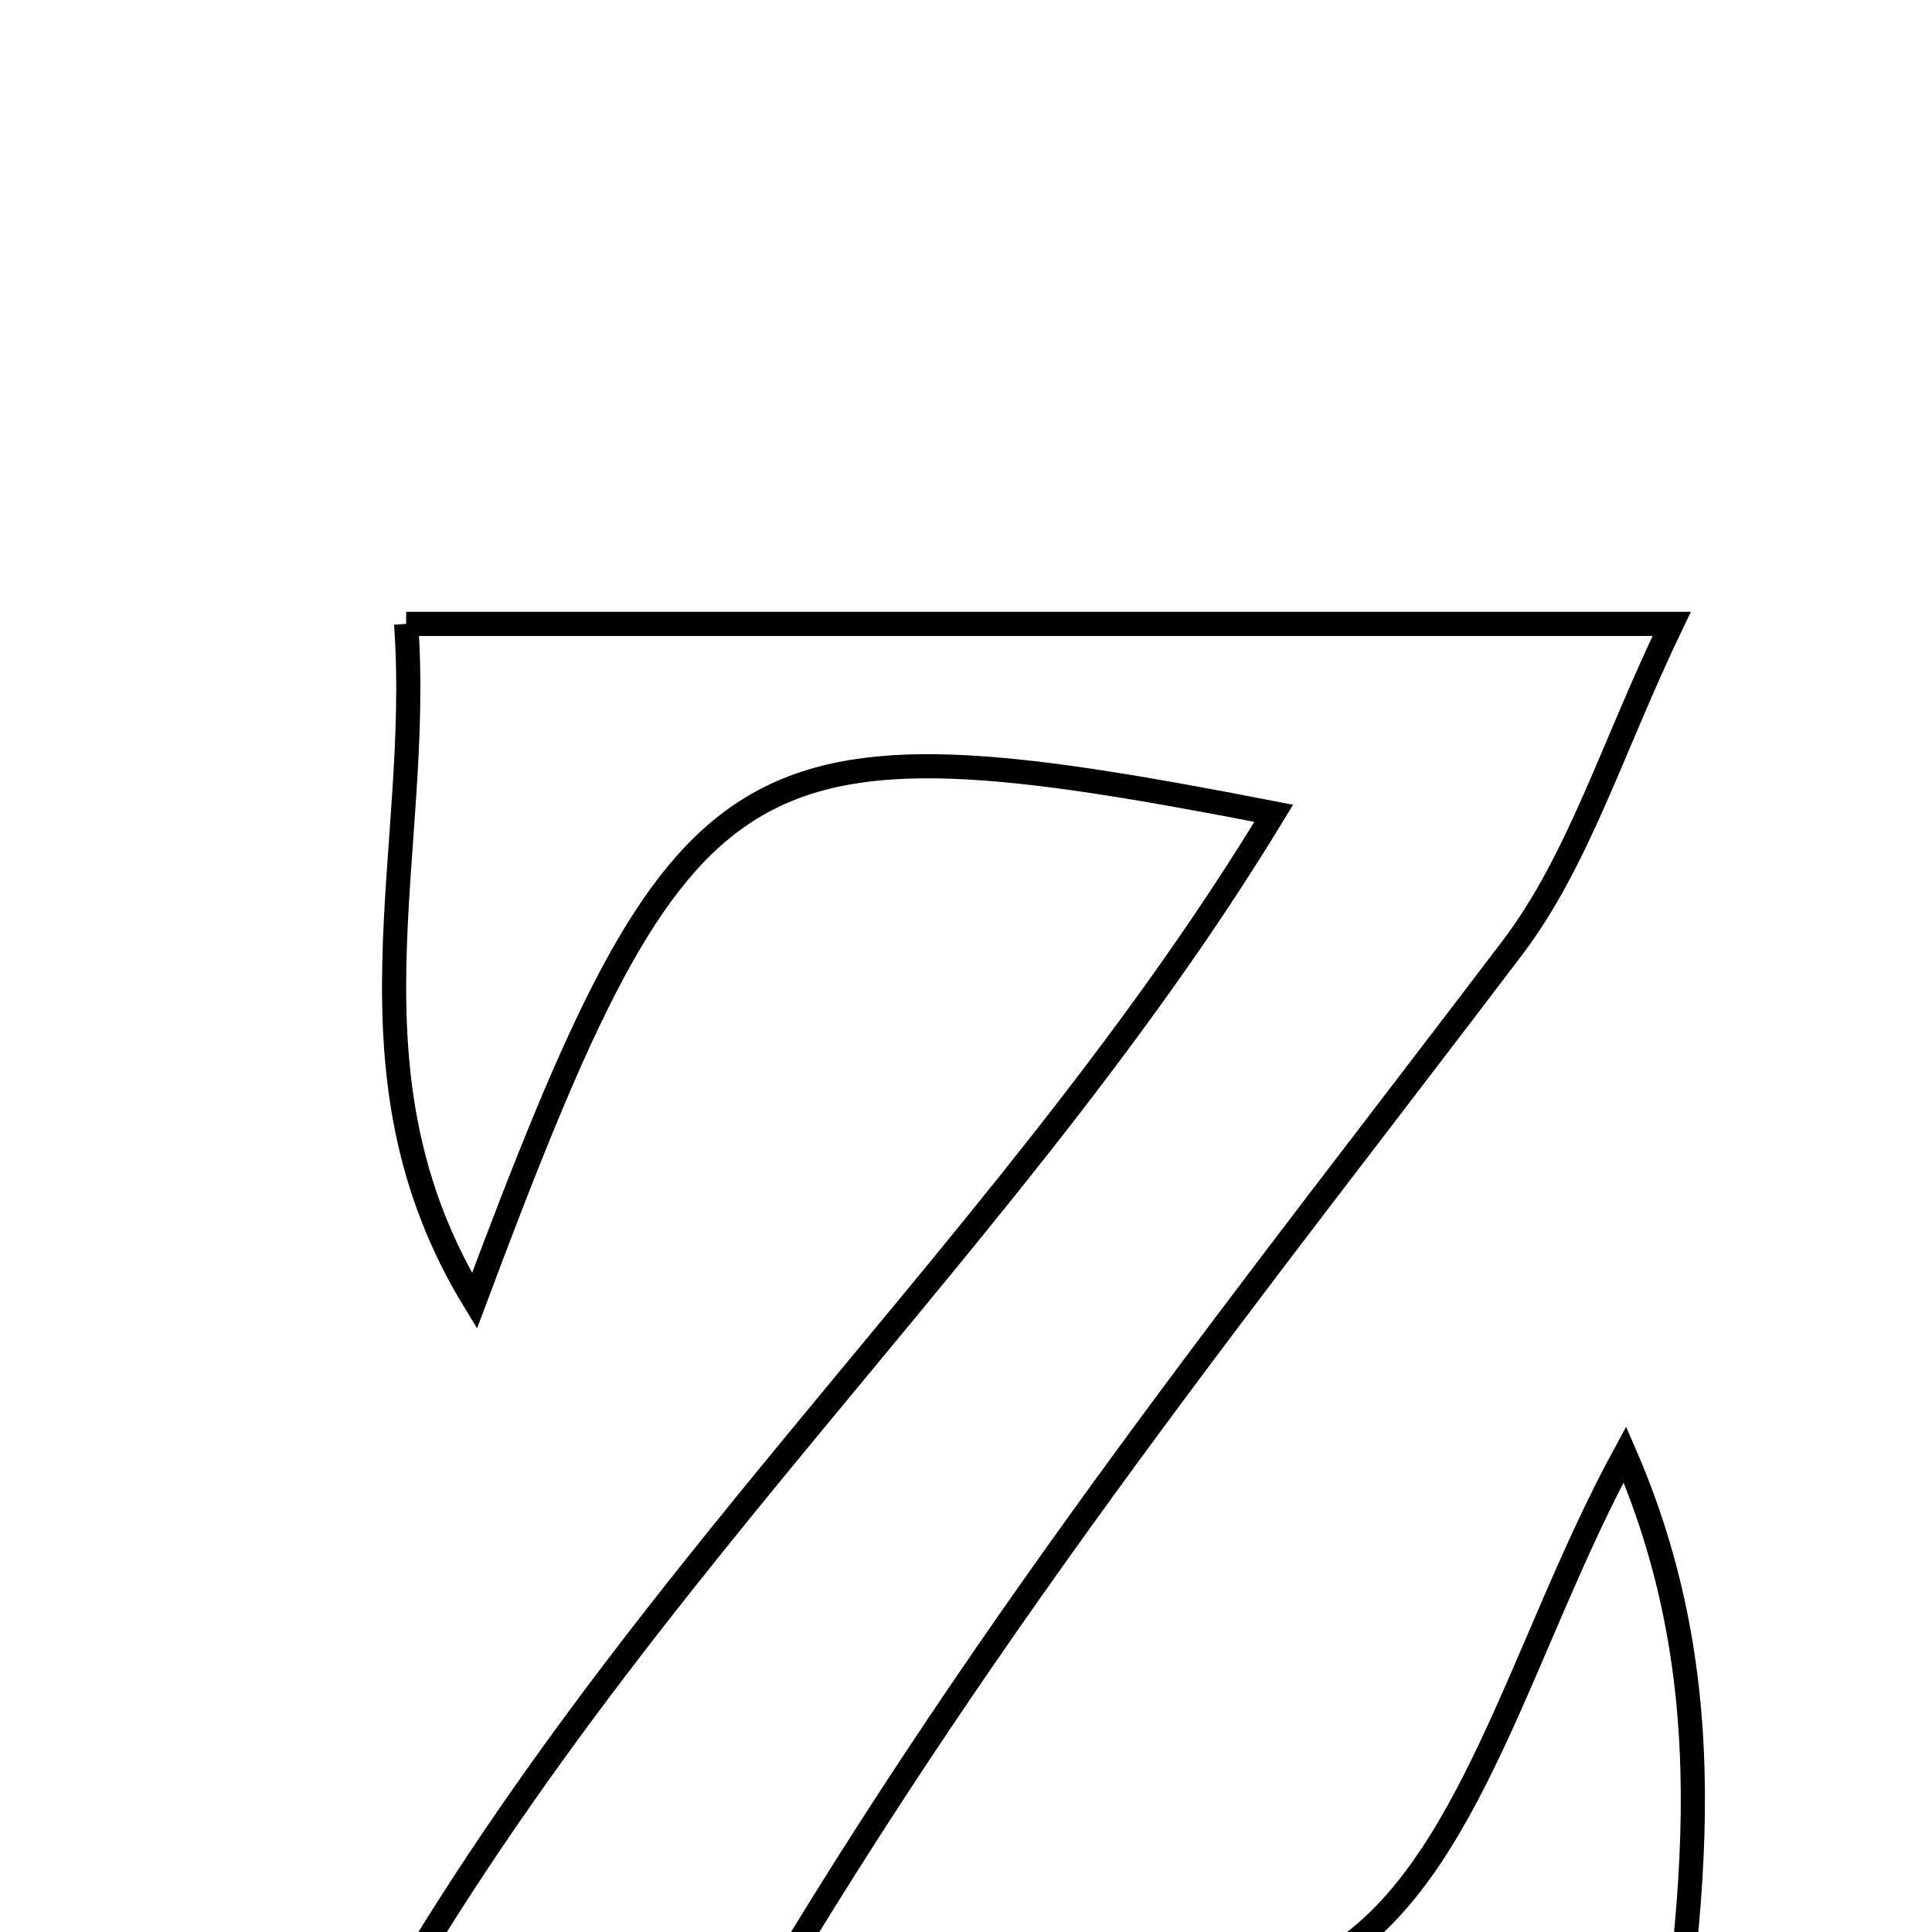 <svg xmlns="http://www.w3.org/2000/svg" viewBox="0.0 0.0 24.0 24.0" height="200px" width="200px"><path fill="none" stroke="black" stroke-width=".3" stroke-opacity="1.0"  filling="0" d="M5.045 7.75 C10.201 7.75 15.114 7.75 20.766 7.75 C20.026 9.29 19.612 10.684 18.79 11.77 C15.639 15.927 12.357 19.986 9.39 25.018 C11.816 24.857 14.694 25.439 16.538 24.318 C18.269 23.267 18.907 20.416 20.185 18.066 C21.505 21.111 20.987 23.948 20.566 26.95 C15.171 26.951 9.951 26.951 3.747 26.951 C6.946 20.273 12.32 15.88 15.823 10.103 C9.156 8.807 8.499 9.201 5.894 16.16 C4.167 13.326 5.25 10.611 5.045 7.75"></path></svg>